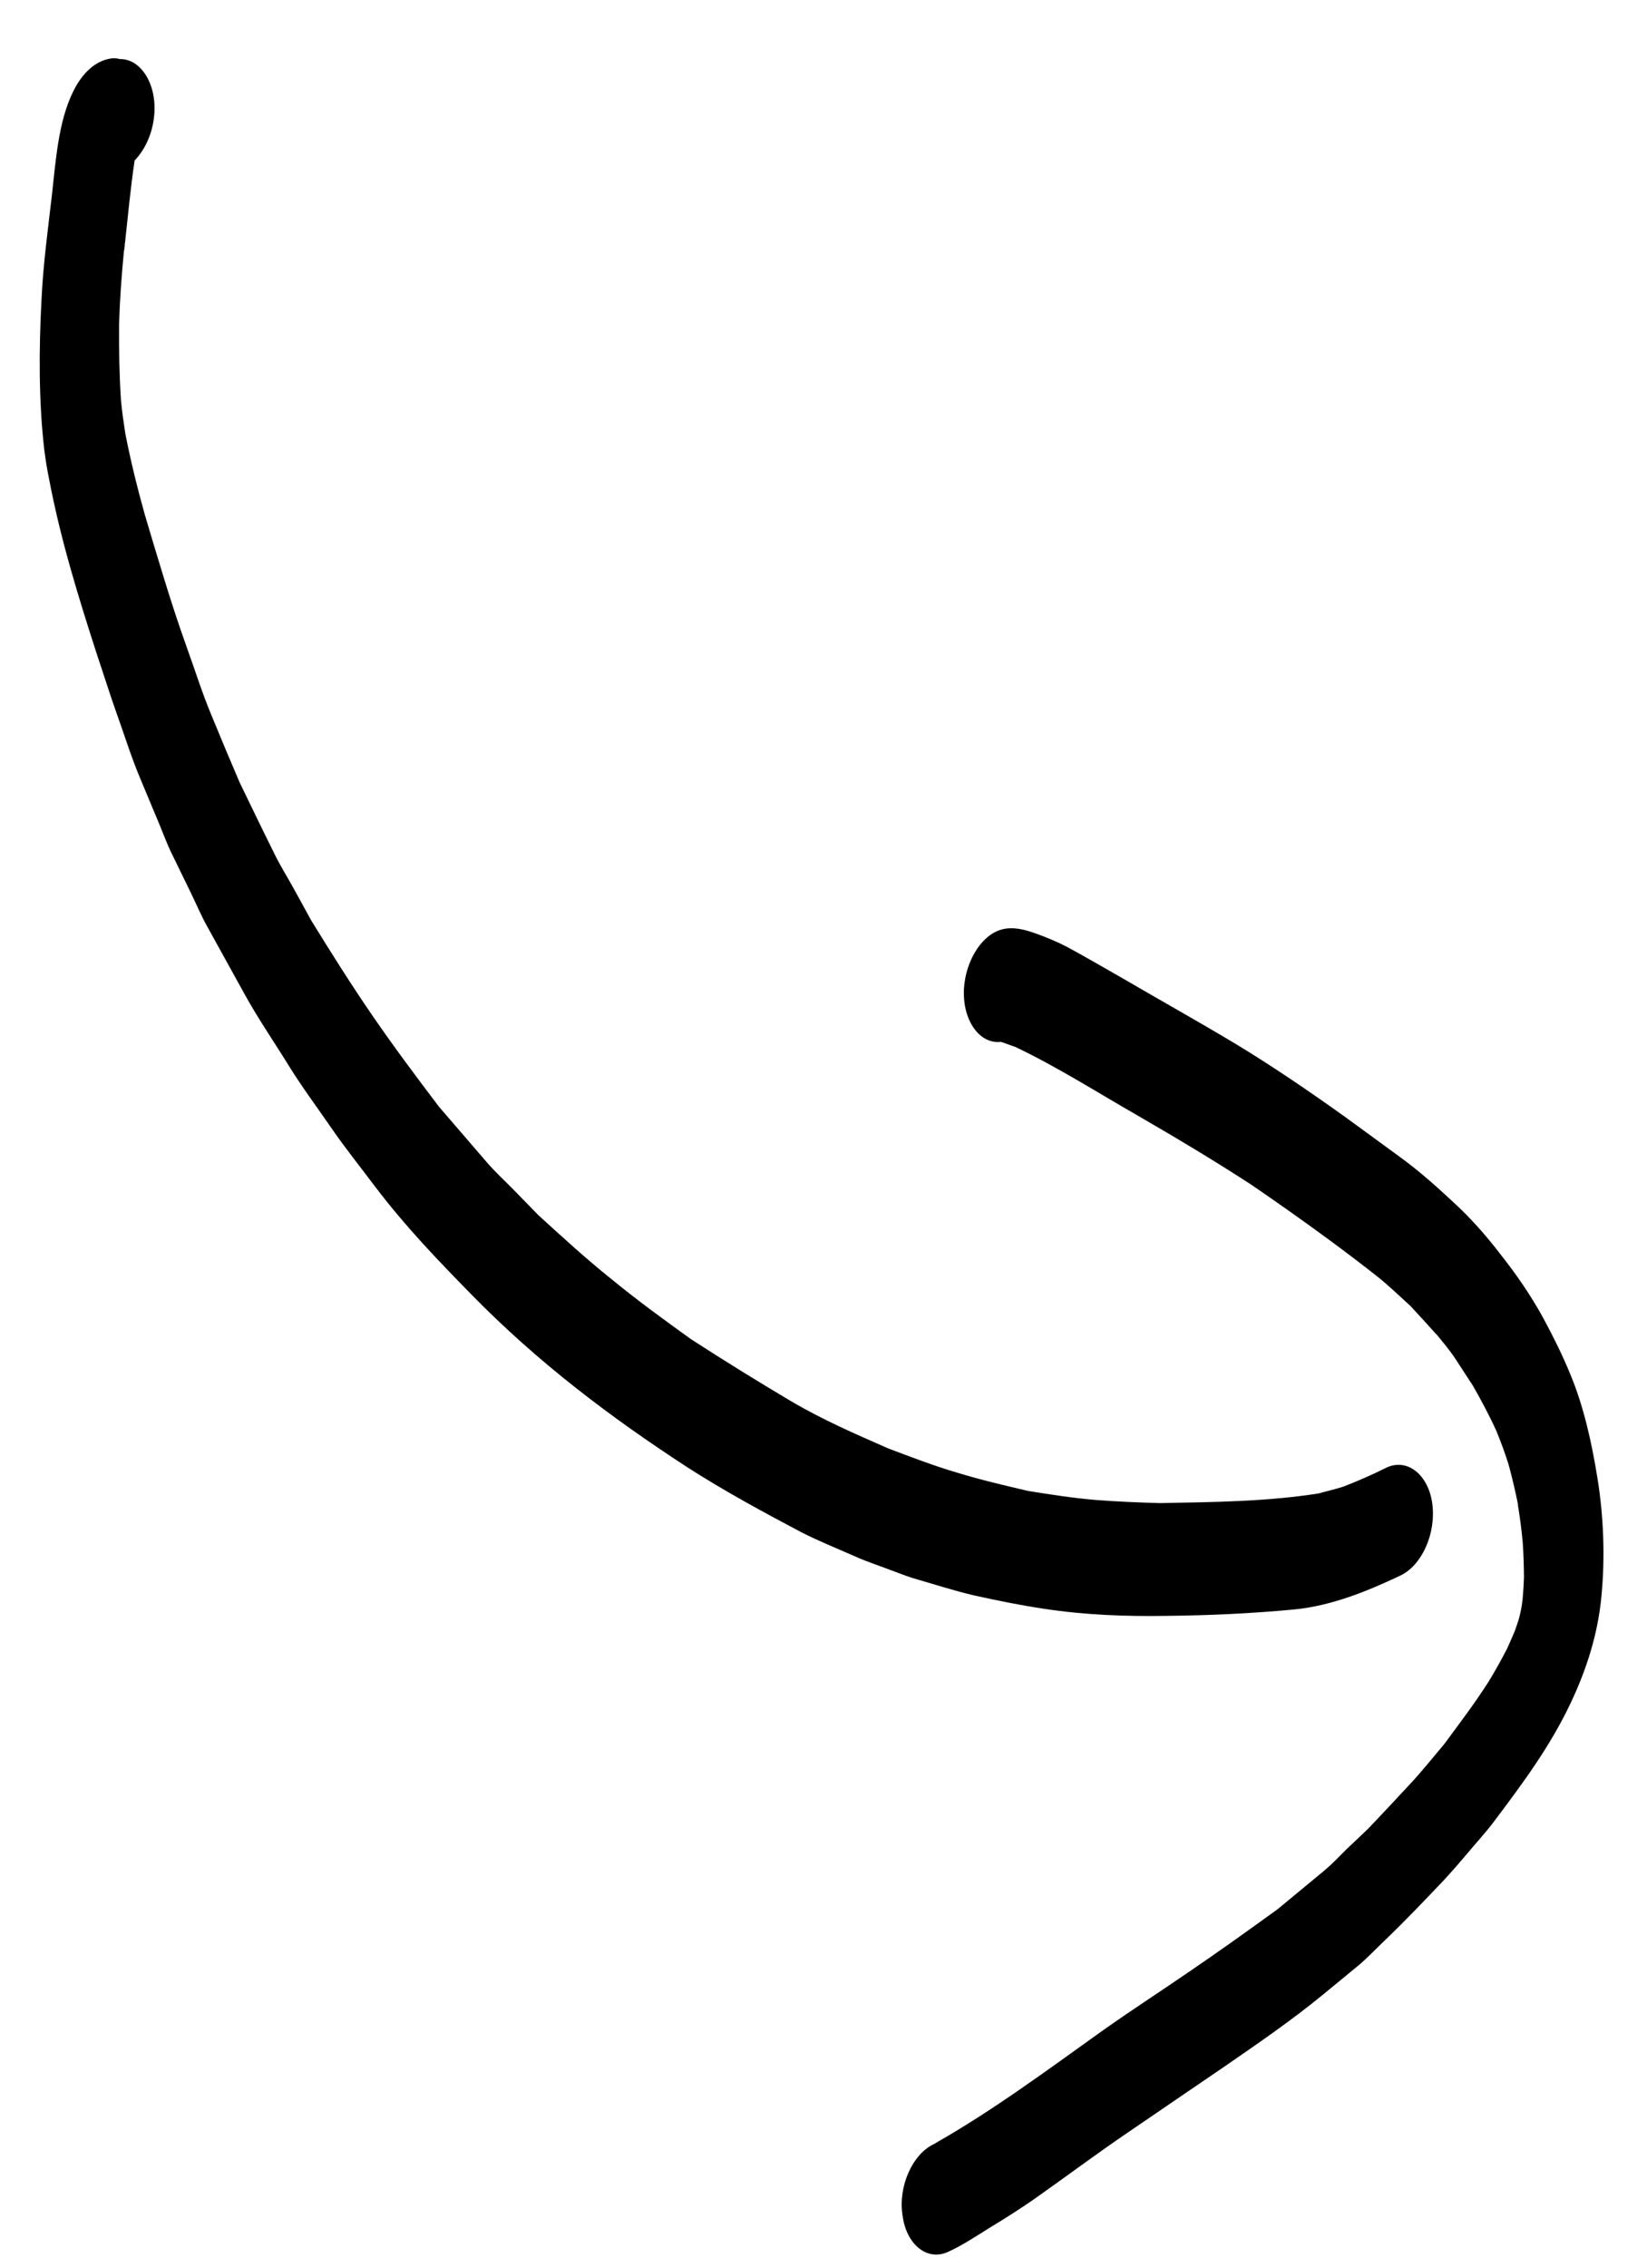 <svg width="26" height="36" viewBox="0 0 26 36" fill="none" xmlns="http://www.w3.org/2000/svg">
<path d="M0.66 4.744C0.685 4.2 0.761 3.647 0.824 3.101C0.886 2.555 0.924 1.933 1.164 1.449C1.314 1.145 1.526 0.961 1.77 0.927C1.817 0.921 1.862 0.926 1.904 0.938C2.199 0.932 2.44 1.252 2.454 1.676C2.465 2.02 2.334 2.346 2.138 2.548C2.073 2.988 2.031 3.433 1.984 3.869C1.983 3.864 1.983 3.859 1.983 3.859C1.981 3.876 1.979 3.887 1.981 3.901C1.979 3.913 1.979 3.917 1.977 3.929C1.978 3.938 1.976 3.95 1.973 3.956L1.973 3.951C1.973 3.956 1.974 3.961 1.972 3.972C1.972 3.972 1.972 3.977 1.969 3.979C1.931 4.37 1.903 4.757 1.891 5.147C1.888 5.553 1.895 5.95 1.921 6.348C1.937 6.53 1.963 6.703 1.99 6.881C2.076 7.323 2.184 7.755 2.301 8.174C2.51 8.873 2.716 9.579 2.958 10.252C3.091 10.618 3.211 11.004 3.361 11.361C3.506 11.715 3.656 12.072 3.805 12.419C3.986 12.793 4.168 13.171 4.353 13.543C4.444 13.732 4.555 13.907 4.657 14.092C4.749 14.26 4.845 14.431 4.938 14.604C5.256 15.121 5.572 15.622 5.909 16.114C6.255 16.618 6.613 17.096 6.974 17.572C7.227 17.867 7.483 18.16 7.735 18.455C7.866 18.606 8.008 18.736 8.144 18.874C8.28 19.012 8.413 19.151 8.549 19.289C8.931 19.638 9.304 19.98 9.7 20.297C10.118 20.64 10.542 20.949 10.974 21.259C11.499 21.599 12.029 21.927 12.562 22.243C13.062 22.538 13.586 22.765 14.108 22.994C14.469 23.131 14.831 23.269 15.2 23.378C15.577 23.493 15.954 23.582 16.335 23.67C16.686 23.726 17.037 23.781 17.389 23.811C17.732 23.838 18.074 23.852 18.423 23.862C19.282 23.845 20.146 23.84 21.011 23.698C20.982 23.701 20.956 23.702 20.928 23.71C21.064 23.678 21.2 23.642 21.335 23.601C21.564 23.512 21.791 23.414 22.02 23.299C22.355 23.142 22.689 23.415 22.749 23.874C22.811 24.349 22.58 24.853 22.242 25.012C21.689 25.275 21.136 25.491 20.571 25.549C19.888 25.614 19.212 25.645 18.533 25.652C17.88 25.663 17.226 25.638 16.585 25.54C16.212 25.485 15.847 25.41 15.482 25.33C15.147 25.252 14.819 25.145 14.489 25.05C14.369 25.012 14.252 24.963 14.132 24.92C13.949 24.85 13.764 24.791 13.583 24.709C13.297 24.583 13.009 24.468 12.728 24.325C12.113 24 11.501 23.669 10.904 23.285C9.705 22.504 8.542 21.63 7.481 20.544C6.957 20.009 6.432 19.464 5.959 18.839C5.727 18.53 5.485 18.23 5.262 17.906C5.039 17.582 4.802 17.265 4.591 16.925C4.362 16.553 4.116 16.198 3.9 15.81C3.697 15.446 3.499 15.081 3.296 14.717C3.201 14.55 3.12 14.356 3.034 14.18C2.935 13.979 2.838 13.777 2.738 13.572C2.648 13.393 2.578 13.194 2.498 13.005C2.402 12.782 2.31 12.552 2.215 12.329C2.08 12.006 1.972 11.655 1.851 11.321C1.746 11.025 1.651 10.72 1.549 10.418C1.254 9.507 0.964 8.578 0.778 7.597C0.747 7.447 0.723 7.293 0.703 7.139C0.615 6.374 0.616 5.553 0.66 4.744Z" fill="black"/>
<path d="M1.966 3.959L1.967 3.964C1.967 3.964 1.967 3.964 1.967 3.969C1.967 3.964 1.967 3.964 1.966 3.959Z" fill="black"/>
<path d="M1.968 3.948L1.969 3.953C1.969 3.953 1.969 3.953 1.968 3.948Z" fill="black"/>
<path d="M1.976 3.893C1.978 3.882 1.977 3.872 1.98 3.866C1.978 3.877 1.975 3.884 1.976 3.893Z" fill="black"/>
<path d="M14.832 34.038C14.849 34.03 14.863 34.023 14.876 34.012C15.775 33.5 16.638 32.861 17.511 32.237C17.958 31.921 18.408 31.629 18.86 31.32C19.339 30.995 19.812 30.656 20.289 30.311C20.54 30.104 20.79 29.898 21.037 29.693C21.157 29.592 21.268 29.475 21.382 29.361C21.501 29.251 21.616 29.137 21.734 29.027C21.949 28.801 22.16 28.576 22.374 28.345C22.569 28.139 22.754 27.906 22.943 27.682C23.182 27.357 23.422 27.043 23.643 26.696C23.747 26.526 23.843 26.354 23.937 26.172C23.977 26.082 24.02 25.986 24.06 25.891C24.079 25.836 24.098 25.782 24.116 25.727C24.132 25.674 24.146 25.616 24.157 25.559C24.169 25.503 24.176 25.448 24.183 25.389C24.194 25.271 24.201 25.155 24.205 25.041C24.203 24.852 24.198 24.67 24.185 24.486C24.166 24.28 24.139 24.076 24.105 23.871C24.107 23.881 24.108 23.891 24.112 23.894C24.069 23.678 24.019 23.465 23.962 23.255C23.905 23.071 23.838 22.891 23.767 22.718C23.654 22.468 23.527 22.233 23.398 22.005C23.306 21.867 23.217 21.724 23.125 21.586C23.028 21.435 22.916 21.307 22.81 21.176L22.811 21.181C22.677 21.032 22.539 20.879 22.401 20.732C22.221 20.568 22.048 20.401 21.863 20.255C21.616 20.06 21.37 19.874 21.116 19.687C20.708 19.387 20.297 19.097 19.884 18.814C19.282 18.422 18.673 18.059 18.058 17.703C17.415 17.335 16.782 16.931 16.121 16.618C16.048 16.595 15.977 16.565 15.904 16.542C15.896 16.541 15.892 16.537 15.885 16.541C15.578 16.568 15.323 16.248 15.309 15.803C15.295 15.318 15.57 14.844 15.913 14.755C16.095 14.707 16.276 14.758 16.442 14.816C16.613 14.877 16.784 14.947 16.947 15.032C17.245 15.193 17.541 15.366 17.836 15.534C18.432 15.882 19.029 16.215 19.622 16.57C20.212 16.927 20.788 17.32 21.358 17.727C21.652 17.942 21.946 18.156 22.24 18.371C22.534 18.585 22.809 18.829 23.082 19.084C23.351 19.33 23.602 19.611 23.837 19.919C24.081 20.228 24.308 20.555 24.511 20.924C24.666 21.212 24.811 21.5 24.94 21.815C25.149 22.314 25.279 22.886 25.373 23.473C25.467 24.055 25.496 24.704 25.436 25.331C25.381 25.935 25.2 26.499 24.95 27.028C24.614 27.74 24.172 28.326 23.734 28.91C23.595 29.096 23.442 29.258 23.299 29.431C23.18 29.572 23.061 29.709 22.938 29.842C22.622 30.175 22.31 30.502 21.984 30.814C21.849 30.942 21.716 31.085 21.579 31.199C21.389 31.357 21.198 31.511 21.005 31.671C20.5 32.085 19.977 32.441 19.455 32.802C18.942 33.154 18.425 33.502 17.913 33.854C17.413 34.194 16.921 34.562 16.427 34.91C16.193 35.073 15.954 35.223 15.717 35.367C15.502 35.501 15.284 35.646 15.064 35.746C14.729 35.904 14.395 35.636 14.335 35.171C14.261 34.708 14.494 34.197 14.832 34.038Z" fill="black"/>
<path d="M22.813 21.2L22.809 21.197C22.812 21.195 22.812 21.195 22.813 21.2Z" fill="black"/>
</svg>
